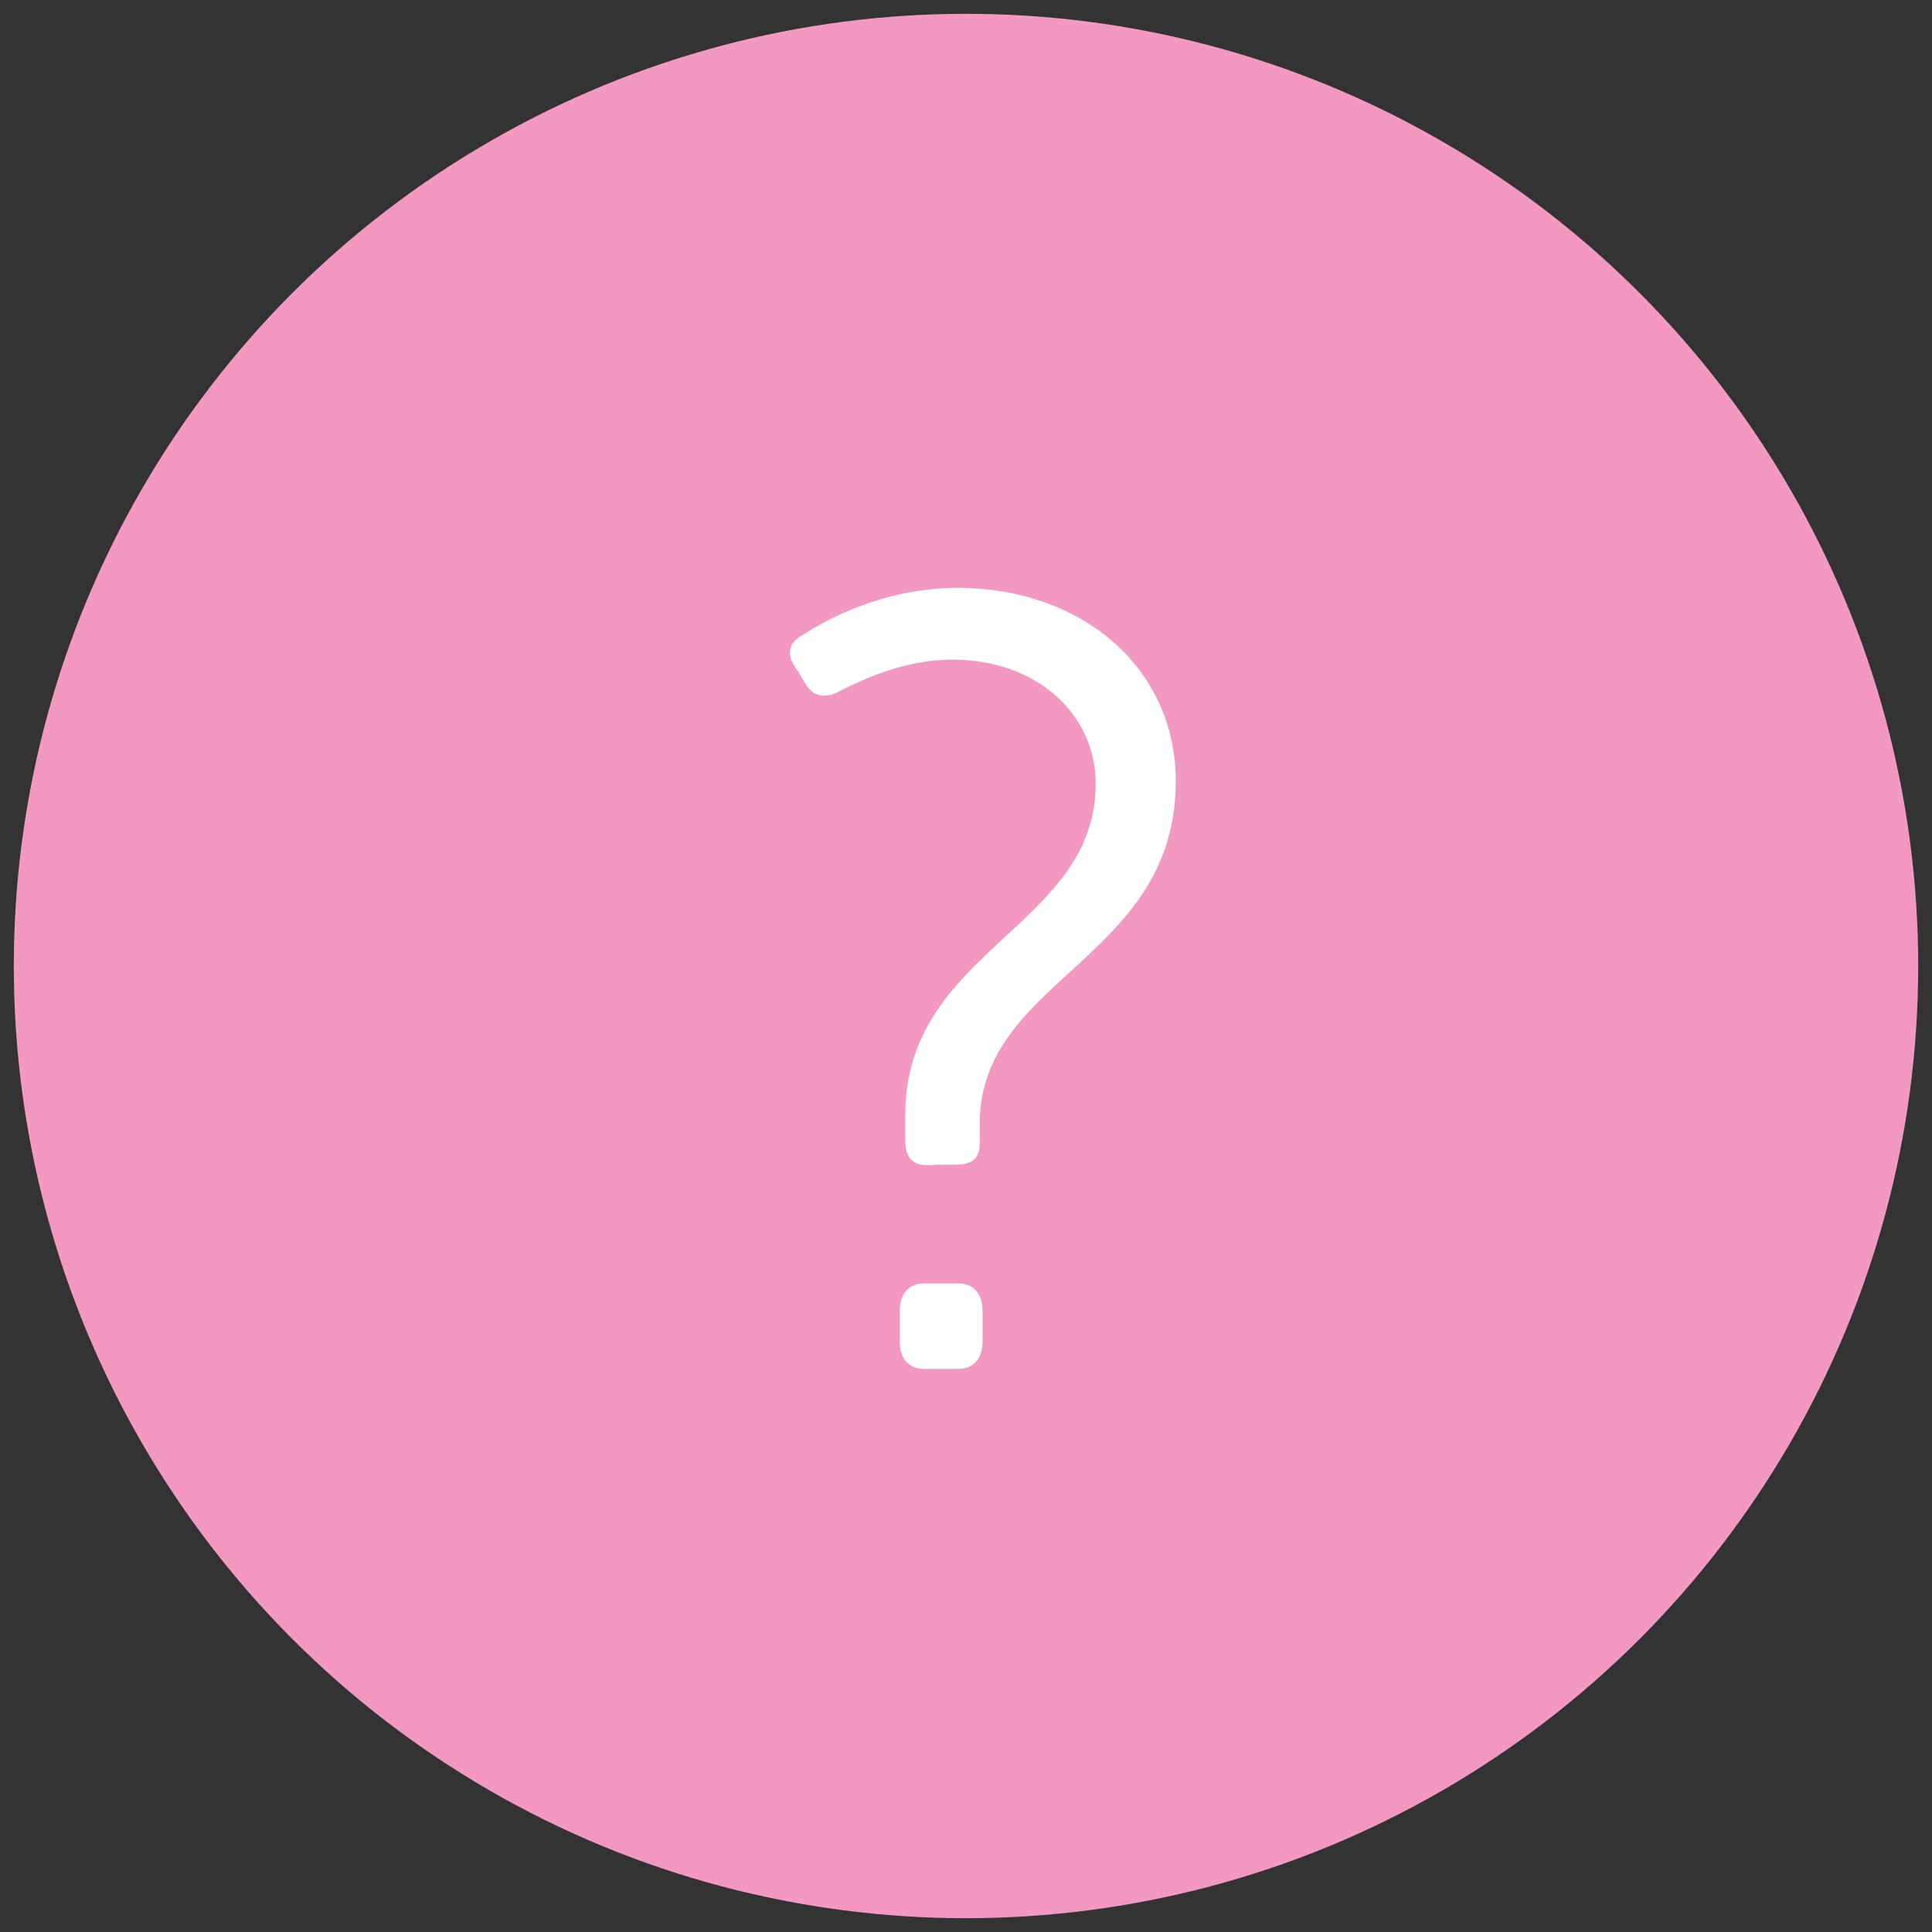 <?xml version="1.0" encoding="utf-8"?>
<!-- Generator: Adobe Illustrator 22.1.0, SVG Export Plug-In . SVG Version: 6.00 Build 0)  -->
<!DOCTYPE svg PUBLIC "-//W3C//DTD SVG 1.1//EN" "http://www.w3.org/Graphics/SVG/1.1/DTD/svg11.dtd">
<svg version="1.1" id="Layer_1" xmlns="http://www.w3.org/2000/svg" xmlns:xlink="http://www.w3.org/1999/xlink" x="0px" y="0px"
	 viewBox="0 0 70 70" style="enable-background:new 0 0 70 70;" xml:space="preserve">
<rect x="0" y="0" width="70" height="70" fill="#333333" stroke="none"/>
<style type="text/css">
	.st0{fill:#F399C1;}
	.st1{fill:#FFFFFF;}
</style>
<g>
	<circle class="st0" cx="35" cy="35" r="34.5"/>
	<g>
		<path class="st1" d="M32.8,41.3v-0.9c0-6,6.9-6.8,6.9-12c0-2.5-2.1-4.5-5.2-4.5c-1.7,0-3.2,0.7-4,1.1c-0.5,0.3-1,0.3-1.3-0.2
			l-0.3-0.5c-0.4-0.5-0.4-1,0.2-1.3c0.9-0.6,3-1.7,5.6-1.7c4.5,0,7.9,2.9,7.9,7c0,6.4-6.9,7.1-7.1,12.2v0.9c0,0.6-0.3,0.8-0.9,0.8
			h-0.7C33.1,42.3,32.8,42,32.8,41.3z M32.6,47.5c0-0.6,0.3-1,0.9-1h1.2c0.6,0,0.9,0.4,0.9,1v1.1c0,0.6-0.3,1-0.9,1h-1.2
			c-0.6,0-0.9-0.4-0.9-1V47.5z"/>
	</g>
</g>
</svg>
